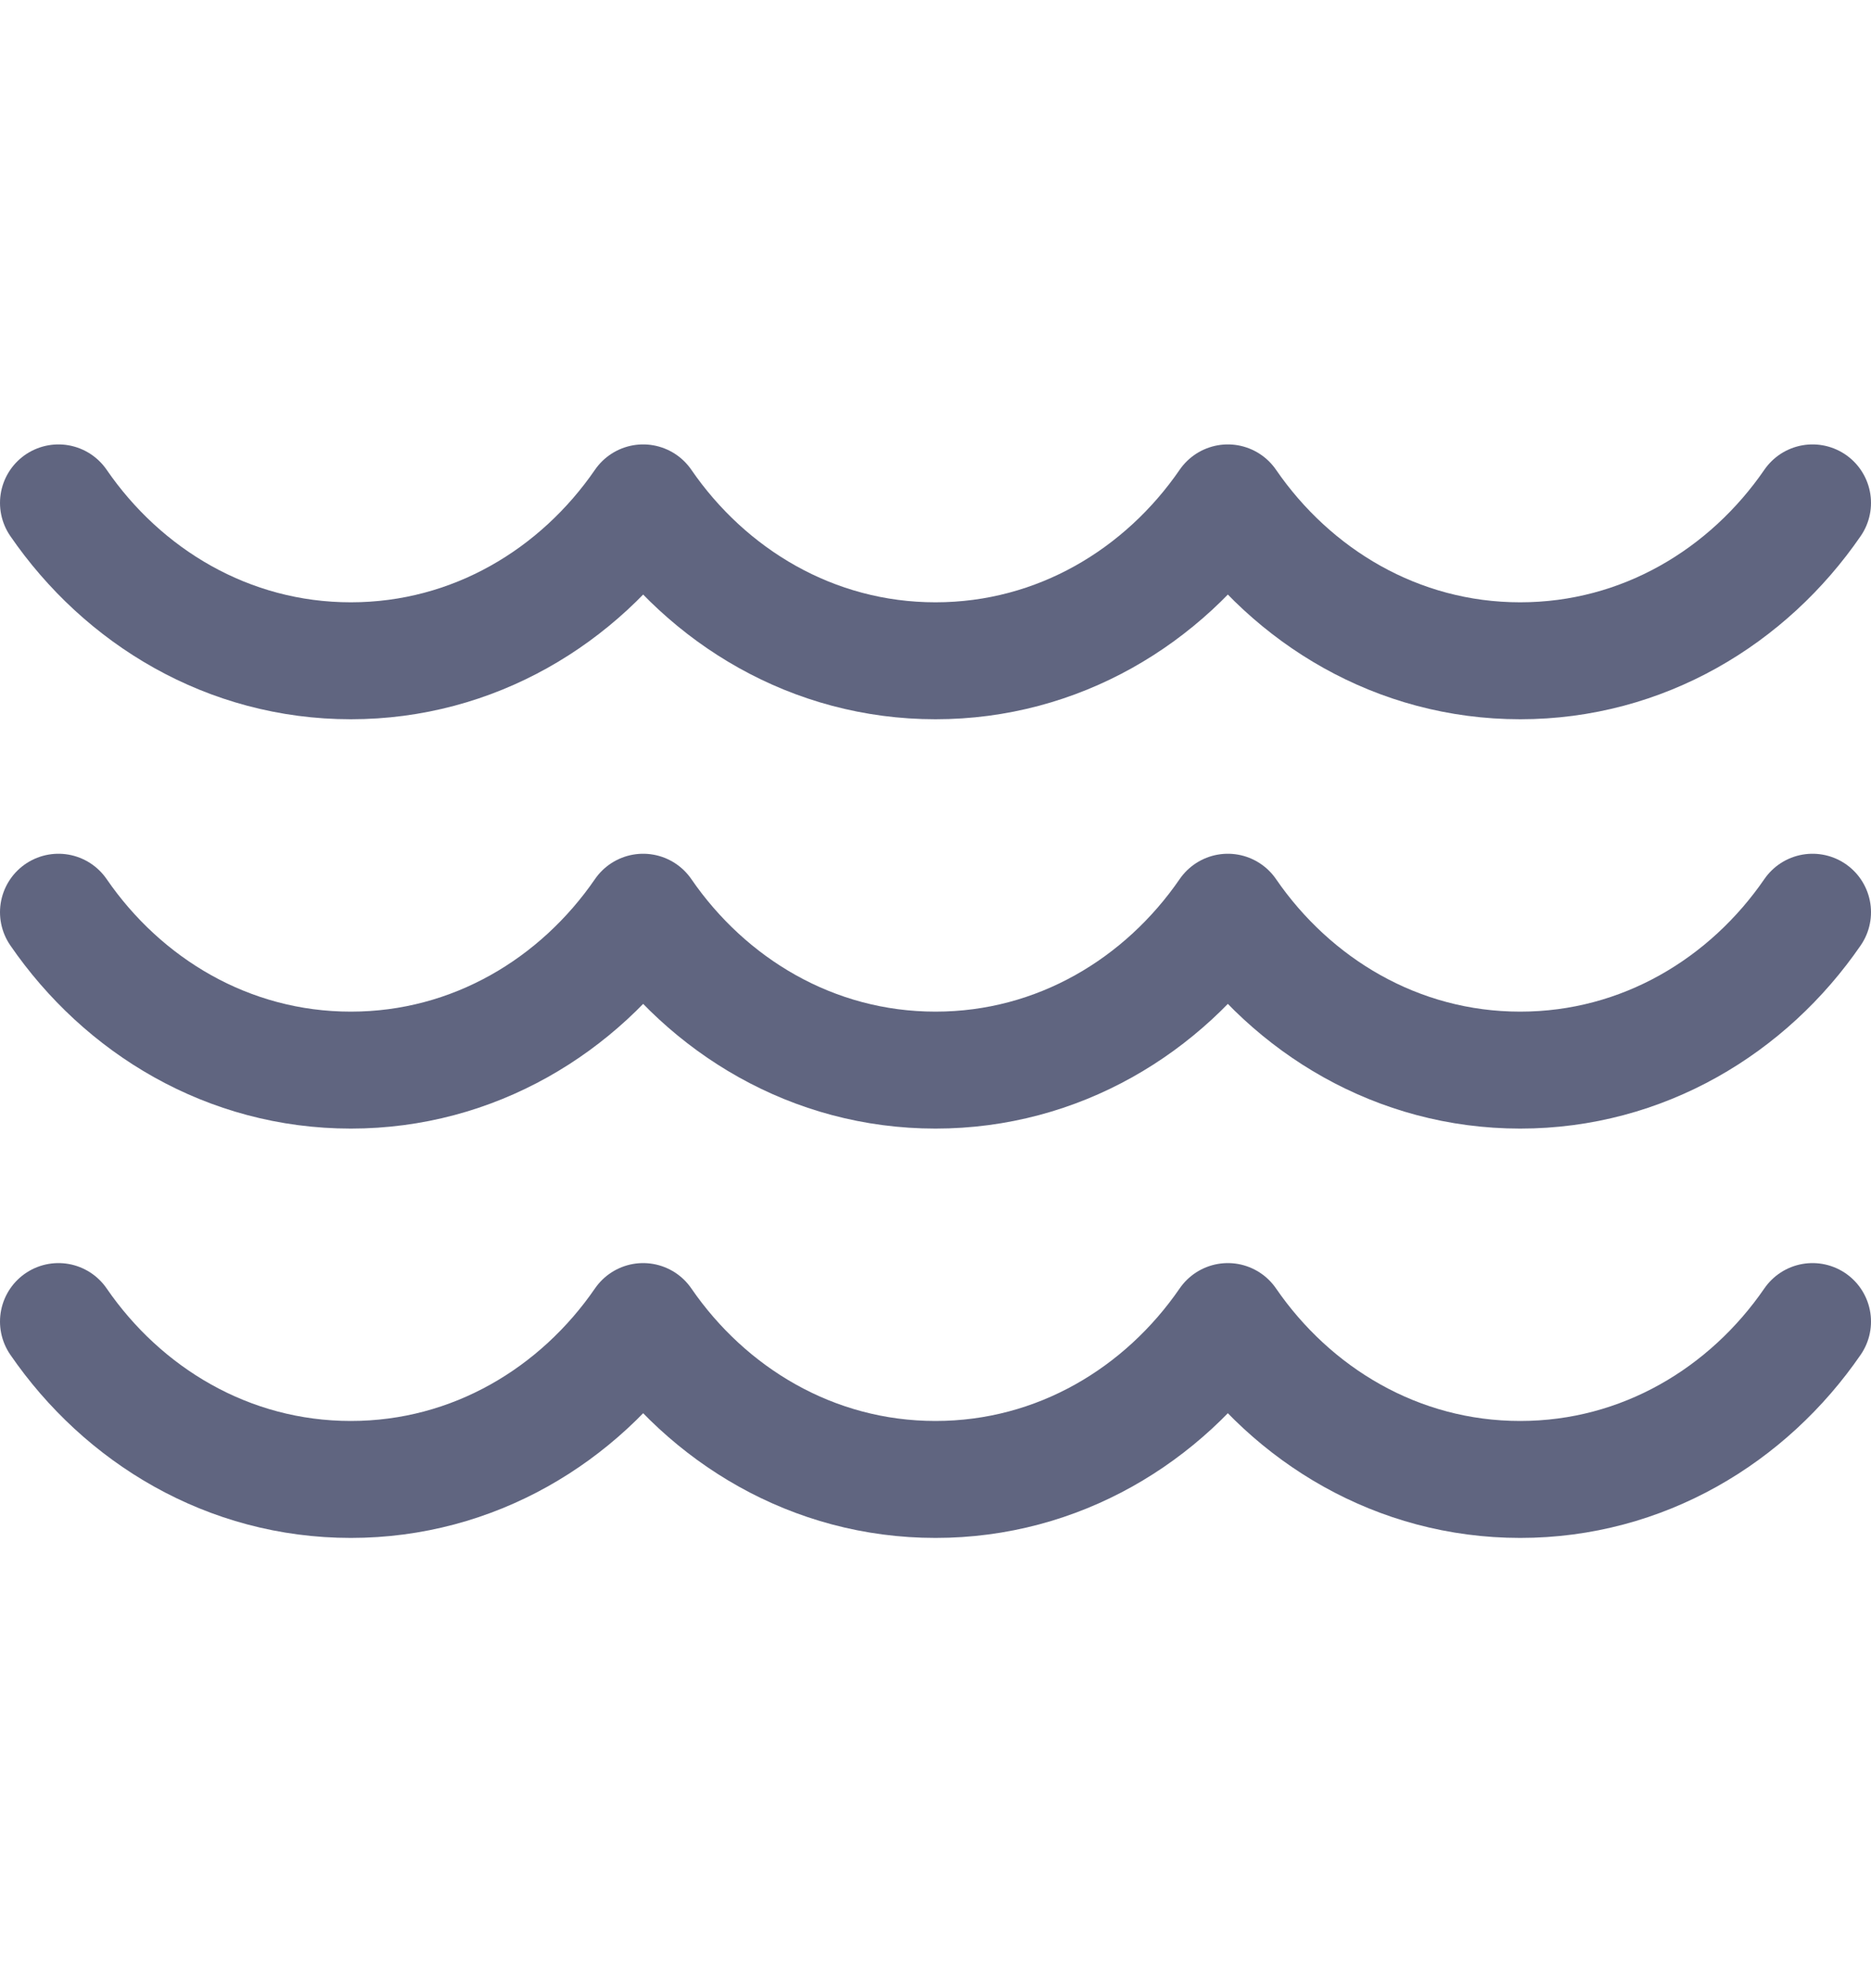 <svg width="16" height="17" viewBox="0 0 16 17" fill="none" xmlns="http://www.w3.org/2000/svg">
<path d="M0.5 4.3C1.05 5.1 1.95 5.65 3 5.65C4.05 5.65 4.95 5.1 5.5 4.3C6.05 5.1 6.95 5.65 8 5.65C9.05 5.65 9.95 5.1 10.5 4.3C11.05 5.1 11.95 5.65 13 5.65C14.05 5.65 14.95 5.1 15.5 4.3" stroke="#606580" stroke-miterlimit="10" stroke-linecap="round" stroke-linejoin="round"/>
<path d="M0.5 7.8C1.05 8.6 1.95 9.15 3 9.15C4.05 9.15 4.95 8.6 5.5 7.8C6.05 8.6 6.95 9.15 8 9.15C9.05 9.15 9.95 8.6 10.5 7.8C11.05 8.6 11.95 9.15 13 9.15C14.05 9.15 14.95 8.6 15.5 7.8" stroke="#606580" stroke-miterlimit="10" stroke-linecap="round" stroke-linejoin="round"/>
<path d="M0.5 11.3C1.05 12.1 1.95 12.65 3 12.65C4.05 12.65 4.95 12.1 5.5 11.3C6.05 12.1 6.95 12.65 8 12.65C9.05 12.65 9.95 12.1 10.5 11.3C11.05 12.1 11.95 12.65 13 12.65C14.05 12.65 14.95 12.1 15.5 11.3" stroke="#606580" stroke-miterlimit="10" stroke-linecap="round" stroke-linejoin="round"/>
</svg>
